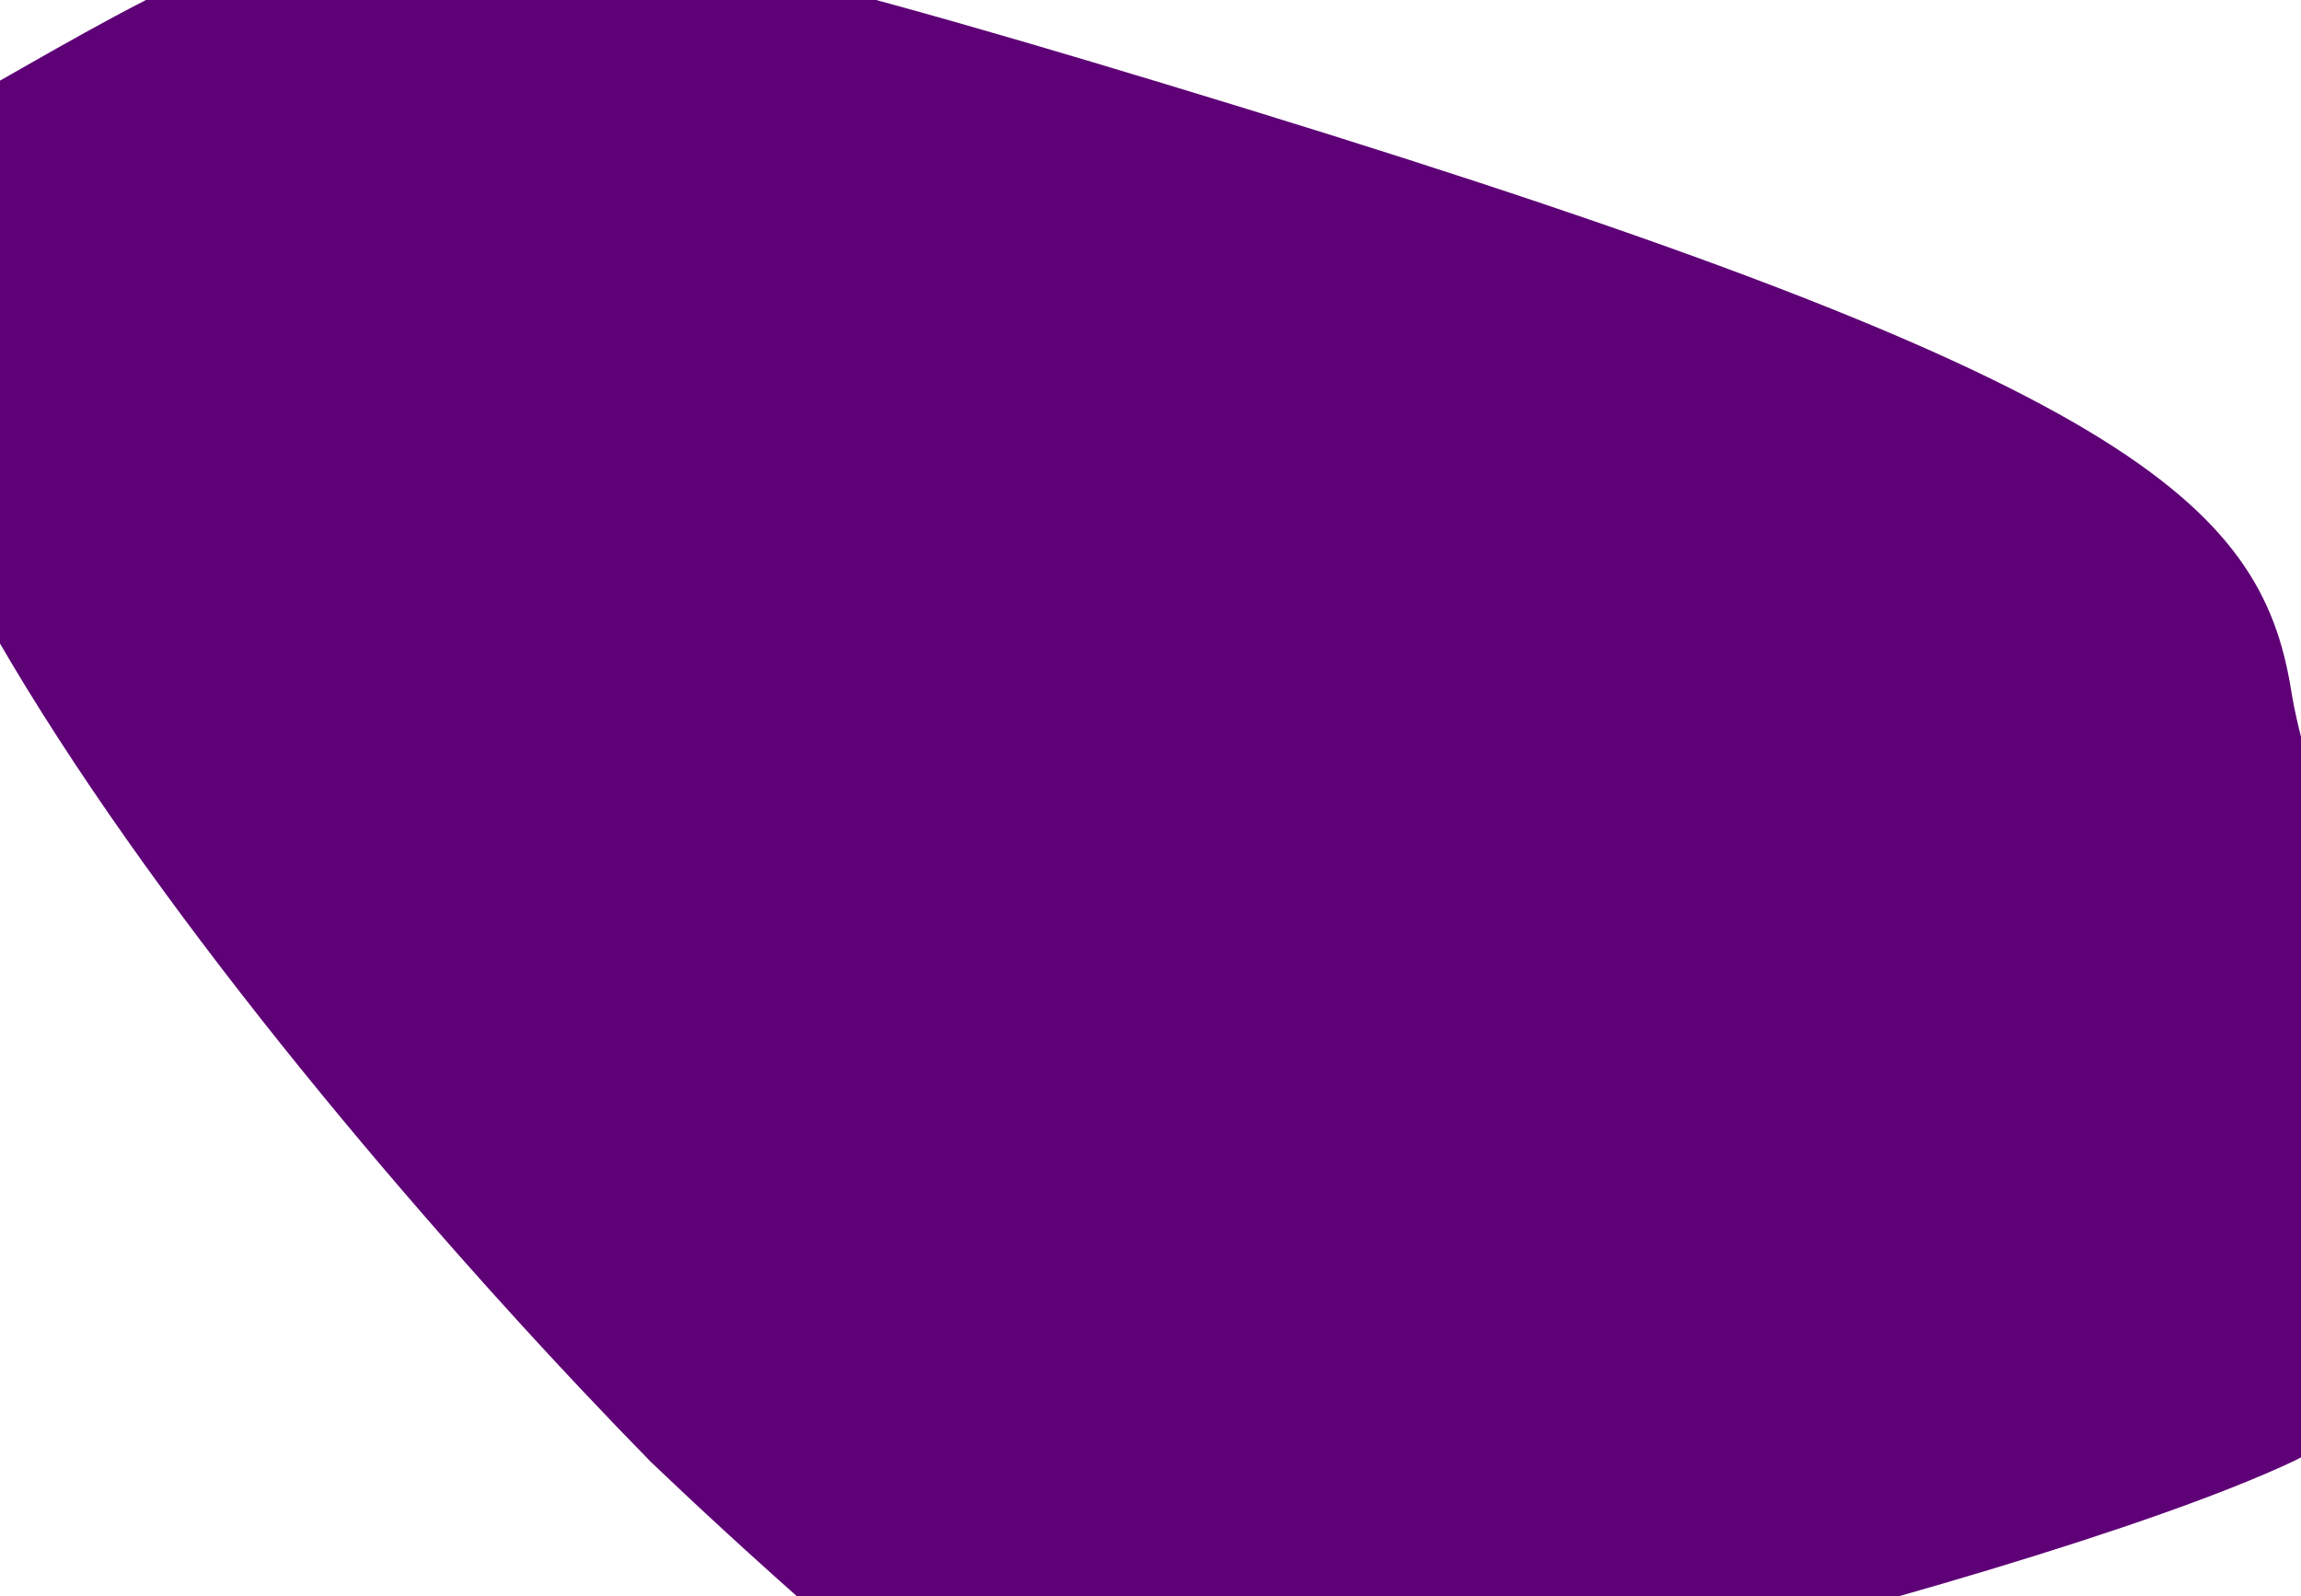 <svg width="1440" height="999" viewBox="0 0 1440 999" fill="none" xmlns="http://www.w3.org/2000/svg">
<g style="mix-blend-mode:color-burn" filter="url(#filter0_f_114_88)">
<path d="M-31.014 68.151C-232.295 182.387 177.478 680.365 407.525 915.074C457.297 962.672 569.773 1065.75 621.504 1097.26C686.168 1136.65 1265.79 993.858 1433.92 915.074C1602.04 836.29 1452.73 550.7 1433.92 432.525C1415.11 314.349 1330.46 237.207 780.225 68.151C229.993 -100.905 220.588 -74.644 -31.014 68.151Z" fill="#5E0076"/>
</g>
<defs>
<filter id="filter0_f_114_88" x="-120" y="-84" width="1668" height="1223" filterUnits="userSpaceOnUse" color-interpolation-filters="sRGB">
<feFlood flood-opacity="0" result="BackgroundImageFix"/>
<feBlend mode="normal" in="SourceGraphic" in2="BackgroundImageFix" result="shape"/>
<feGaussianBlur stdDeviation="17.5" result="effect1_foregroundBlur_114_88"/>
</filter>
</defs>
</svg>
